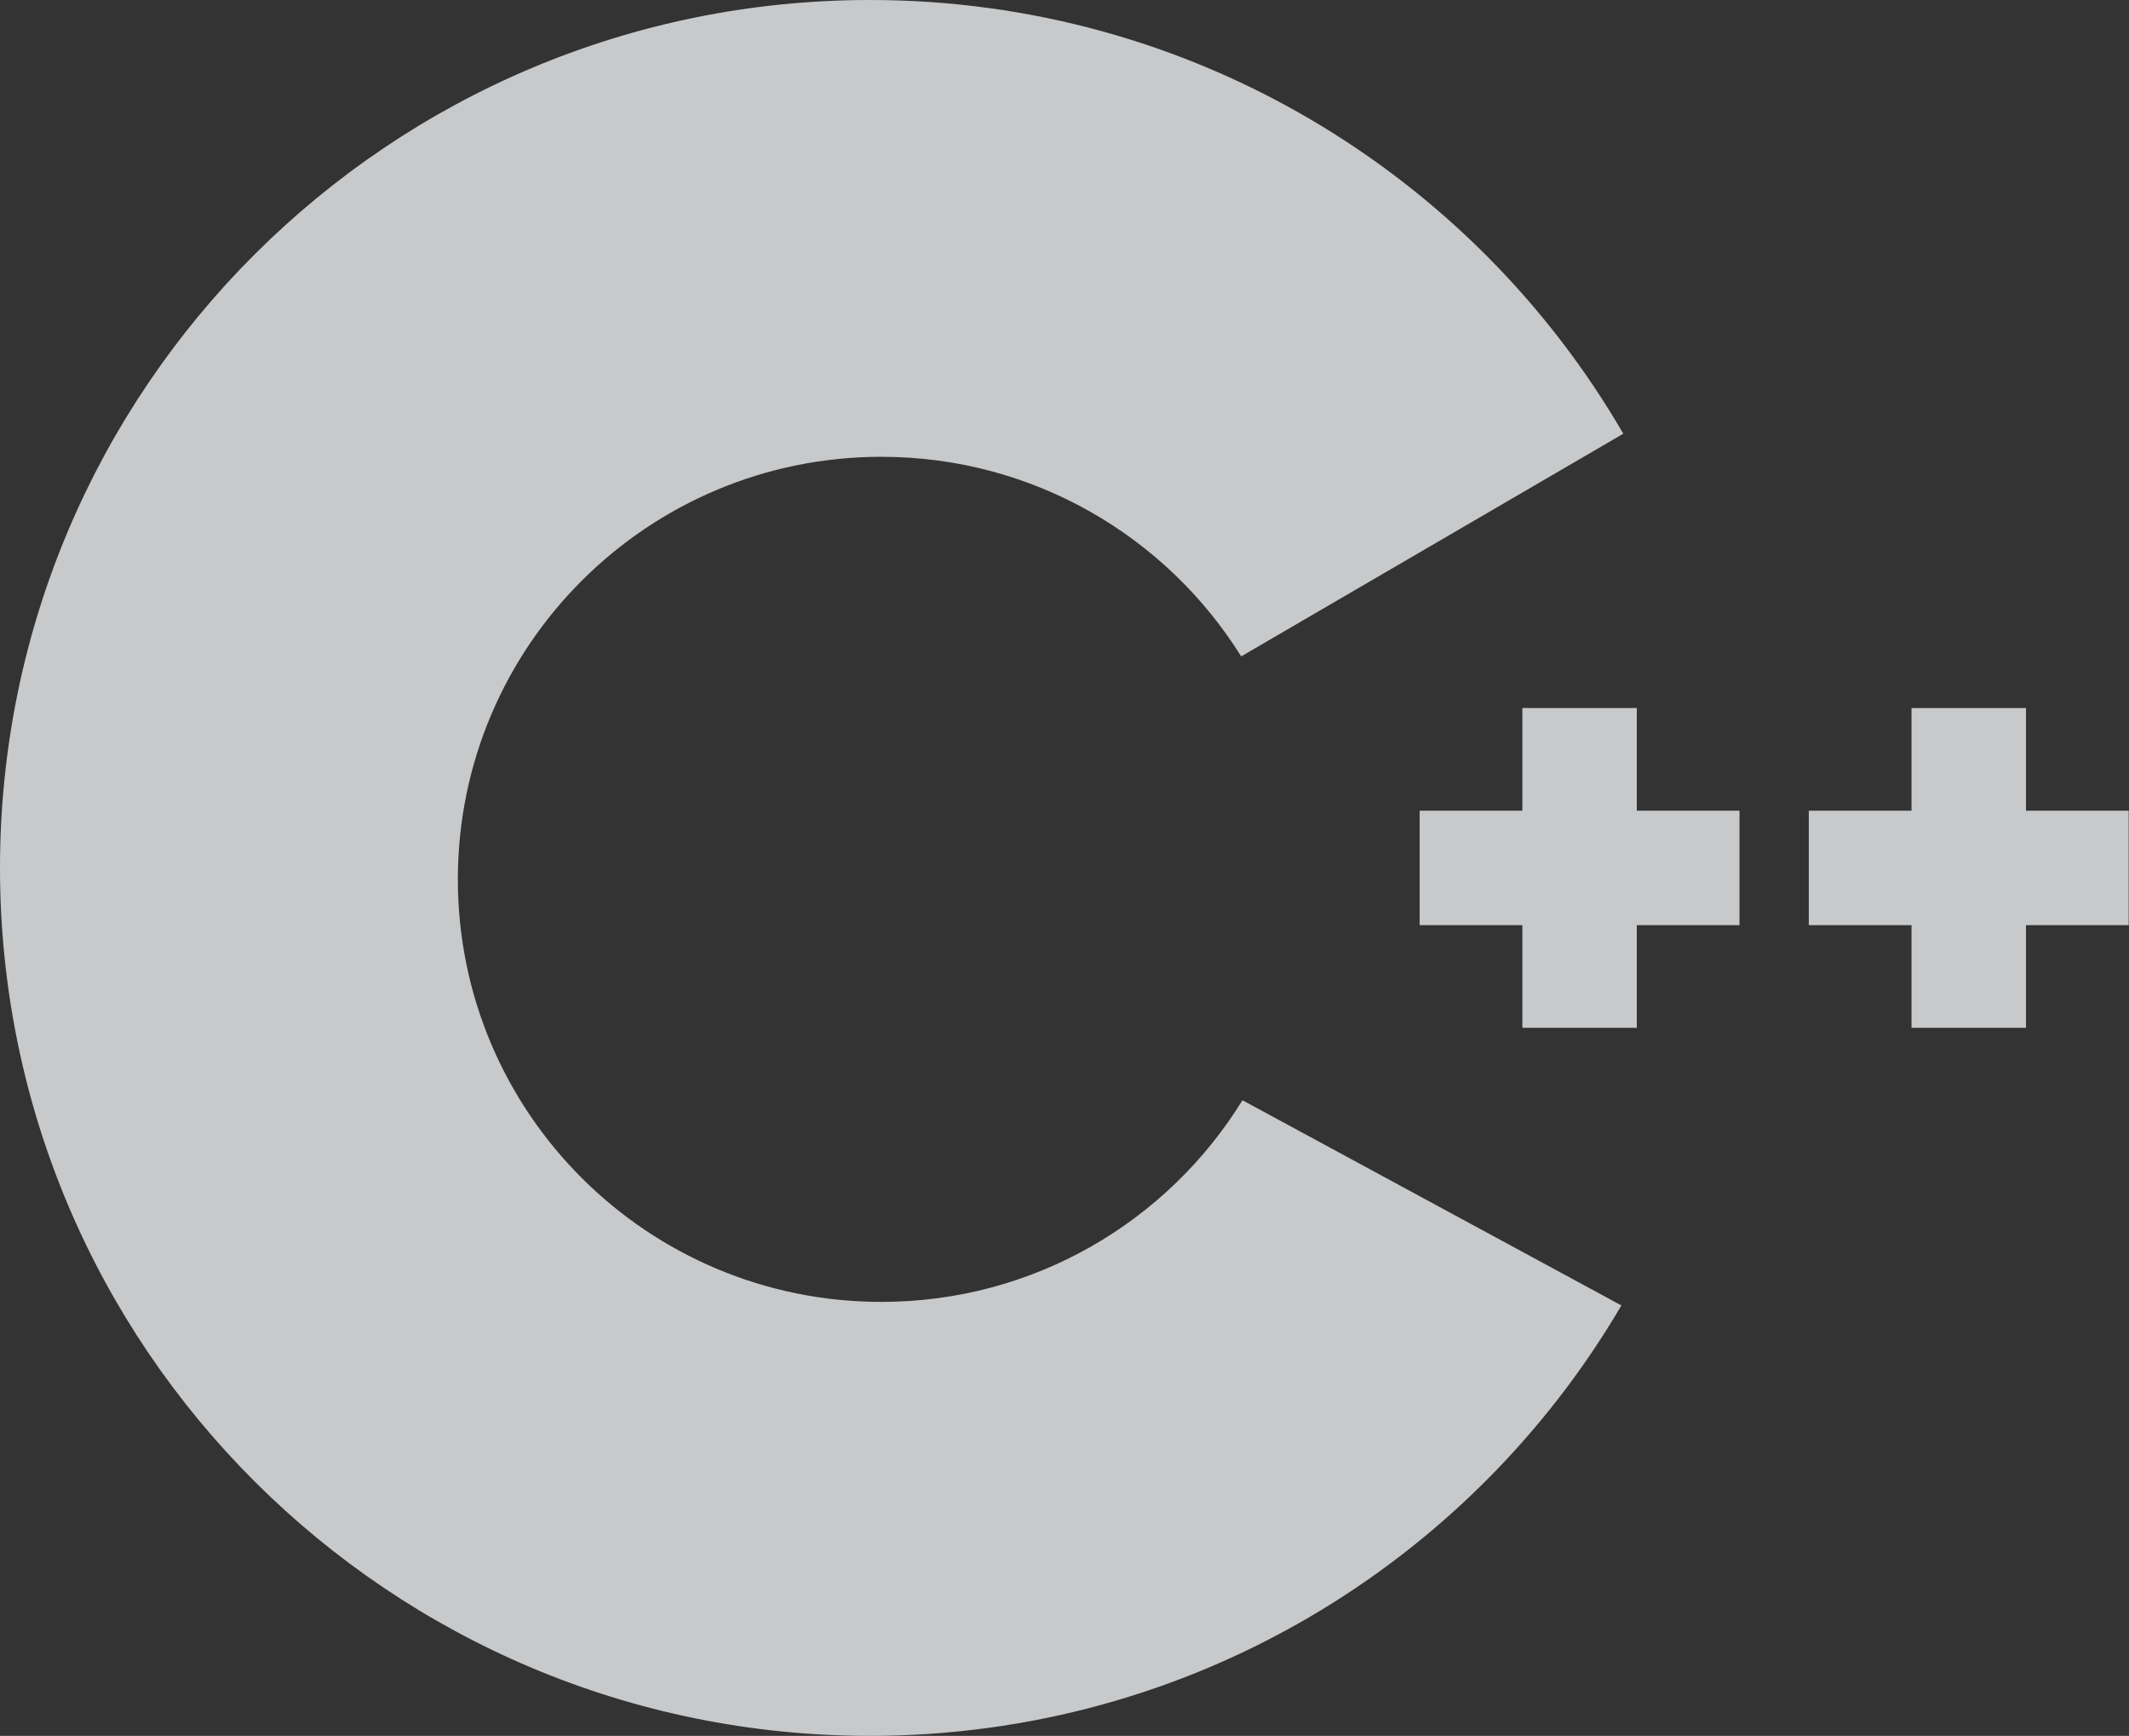 <?xml version="1.0" encoding="UTF-8"?>
<svg width="103px" height="84px" viewBox="0 0 103 84" version="1.1" xmlns="http://www.w3.org/2000/svg" xmlns:xlink="http://www.w3.org/1999/xlink">
    <rect x="0" y="0" width="103" height="84" fill="#333333" stroke="none"/>
    <!-- Generator: Sketch 41 (35326) - http://www.bohemiancoding.com/sketch -->
    <title>Group-32</title>
    <desc>Created with Sketch.</desc>
    <defs></defs>
    <g id="Page-1" stroke="none" stroke-width="1" fill="none" fill-rule="evenodd" fill-opacity="0.75">
        <g id="Desktop-HD-Copy" transform="translate(-84, -454)" fill="#F8FBFD">
            <g id="Group-32" transform="translate(84, 454)">
                <polygon id="Combined-Shape" points="79.188 39.231 79.188 34.263 73.651 34.263 73.651 39.231 68.683 39.231 68.683 44.769 73.651 44.769 73.651 49.737 79.188 49.737 79.188 44.769 84.156 44.769 84.156 39.231"></polygon>
                <polygon id="Combined-Shape" points="98.016 39.231 98.016 34.263 92.478 34.263 92.478 39.231 87.51 39.231 87.51 44.769 92.478 44.769 92.478 49.737 98.016 49.737 98.016 44.769 102.984 44.769 102.984 39.231"></polygon>
                <path d="M60.048,31.764 L78.535,20.988 C71.256,8.441 57.659,0 42.086,0 C18.843,0 0,18.804 0,42 C0,65.196 18.843,84 42.086,84 C57.593,84 71.141,75.63 78.442,63.171 L60.11,53.242 C56.506,59.096 50.03,63 42.64,63 C31.324,63 22.151,53.845 22.151,42.553 C22.151,31.26 31.324,22.105 42.64,22.105 C49.987,22.105 56.432,25.965 60.048,31.764 Z" id="Combined-Shape"></path>
            </g>
        </g>
    </g>
</svg>